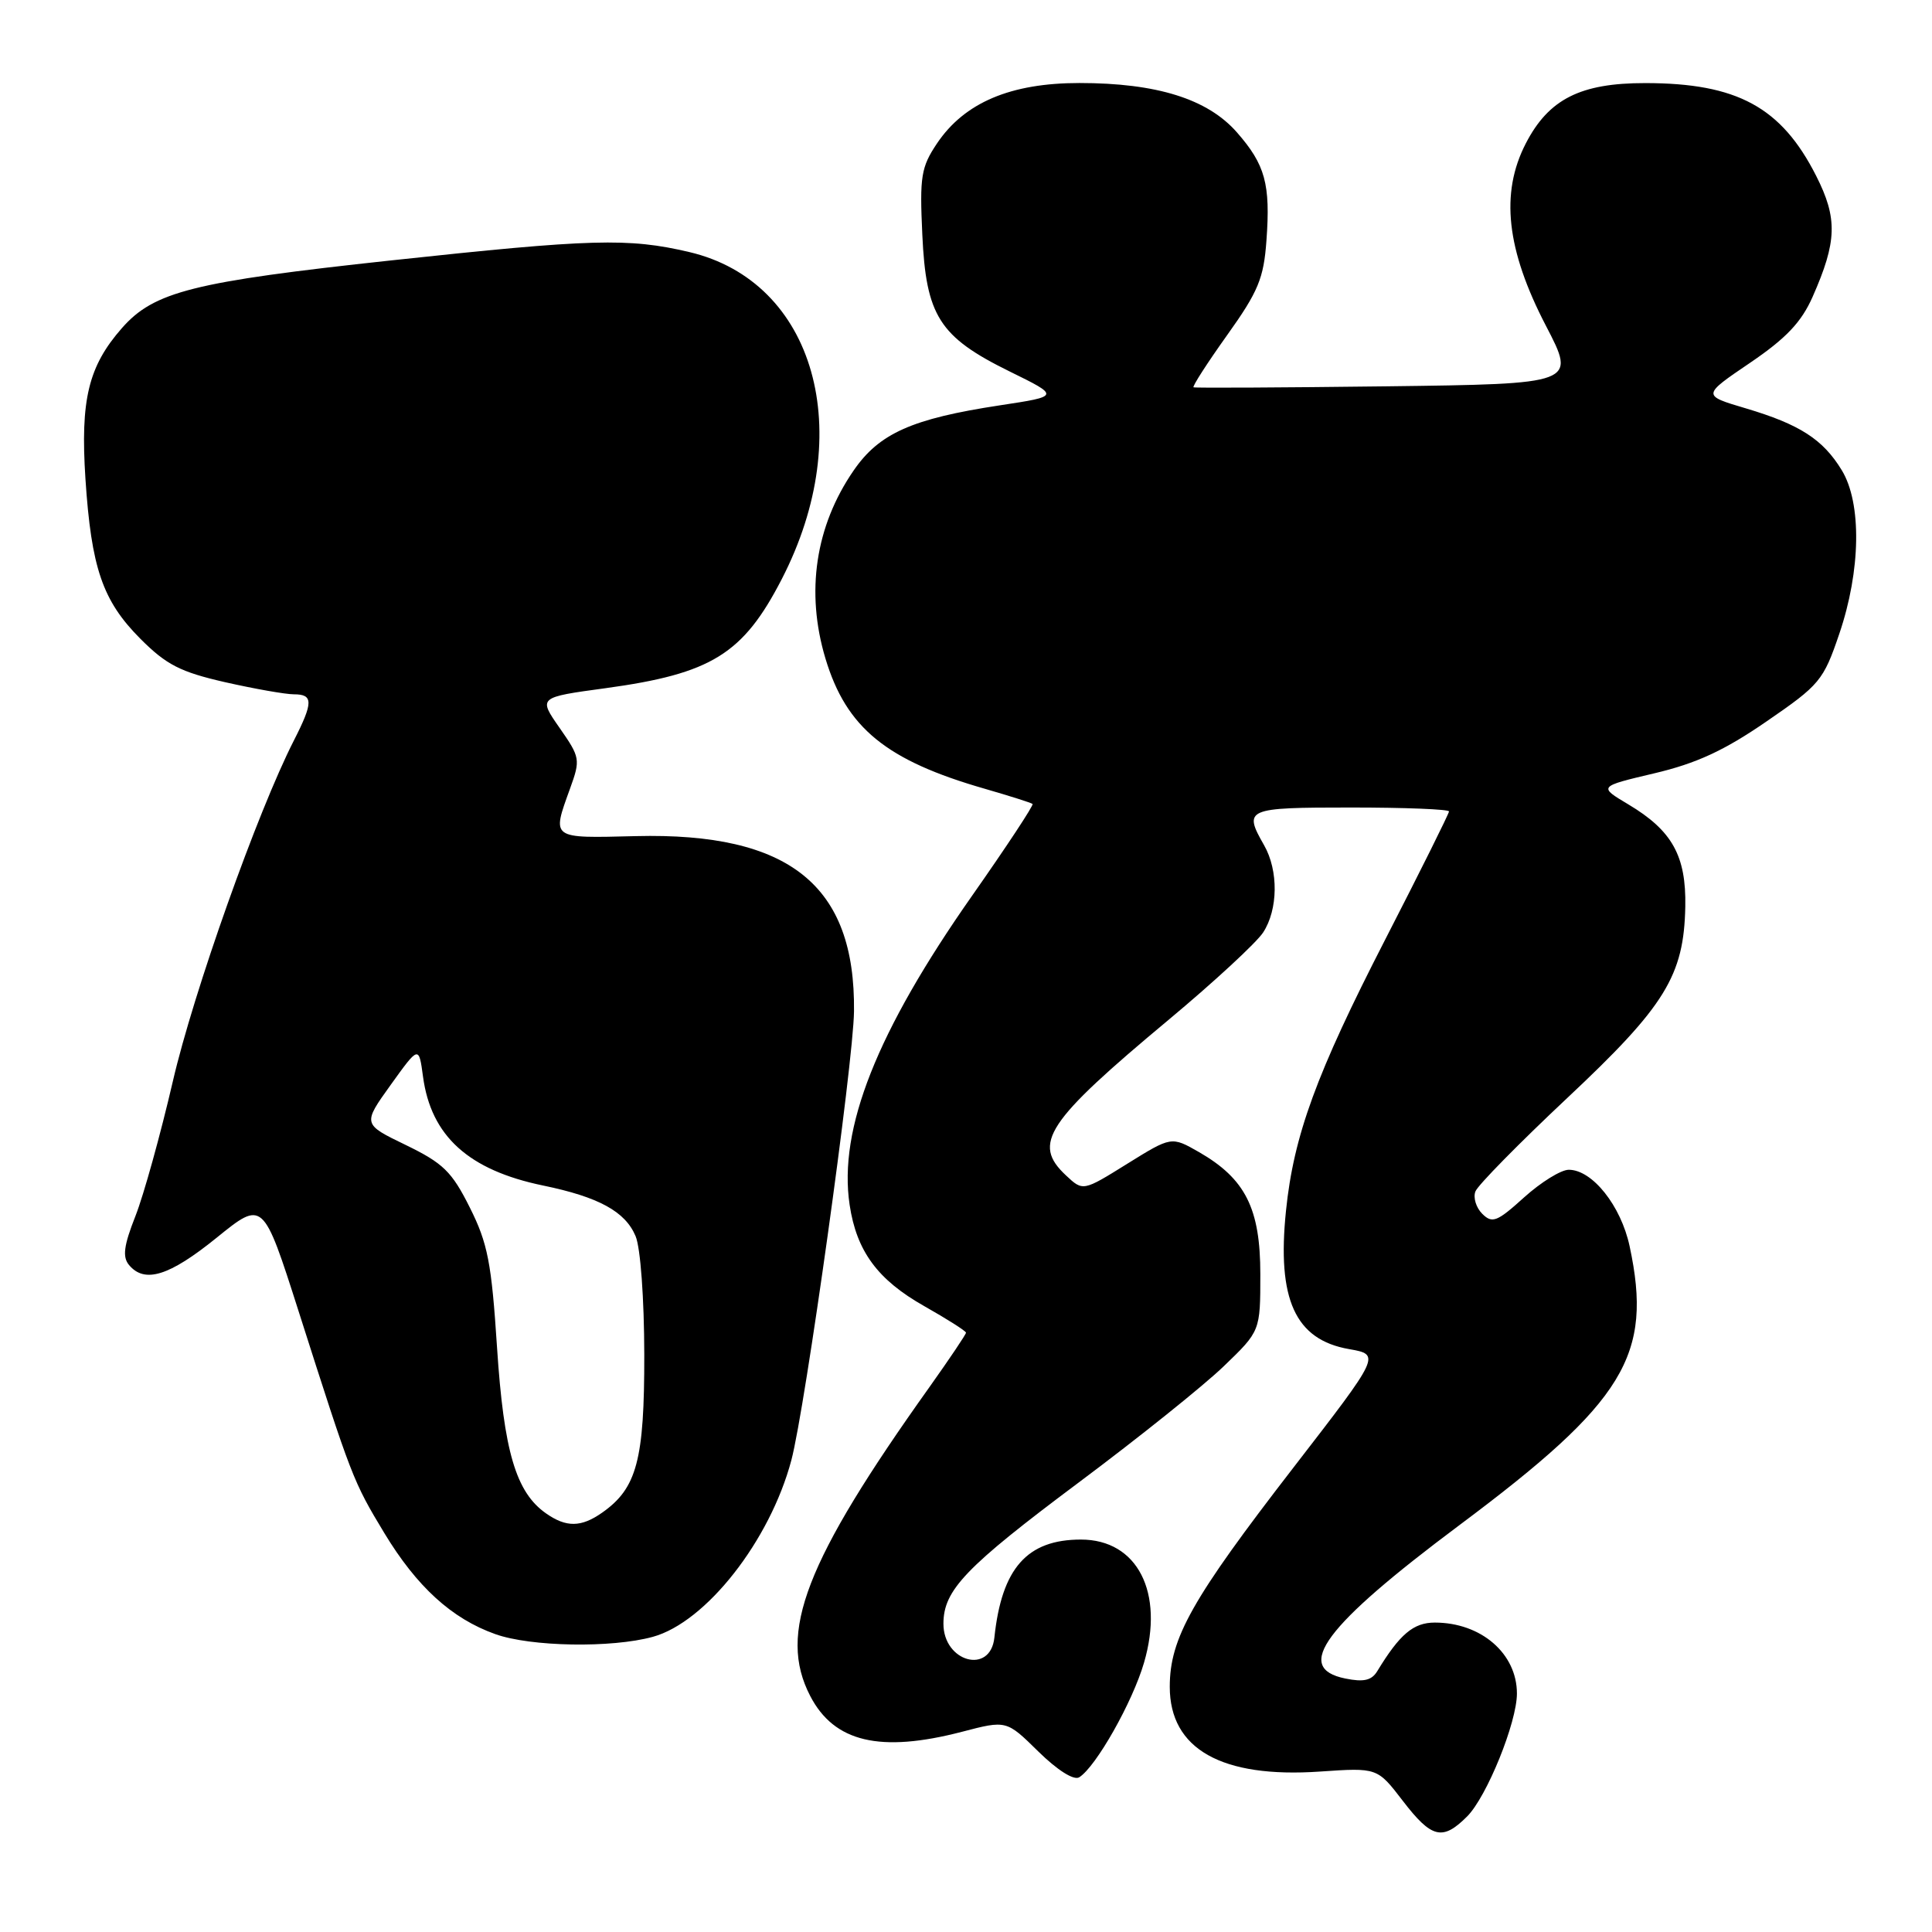 <?xml version="1.0" encoding="UTF-8" standalone="no"?>
<!DOCTYPE svg PUBLIC "-//W3C//DTD SVG 1.1//EN" "http://www.w3.org/Graphics/SVG/1.1/DTD/svg11.dtd" >
<svg xmlns="http://www.w3.org/2000/svg" xmlns:xlink="http://www.w3.org/1999/xlink" version="1.1" viewBox="0 0 256 256">
 <g >
 <path fill="currentColor"
d=" M 194.40 240.69 C 197.01 238.08 201.00 228.23 201.00 224.40 C 201.00 219.10 196.25 215.00 190.12 215.00 C 187.29 215.00 185.48 216.53 182.50 221.43 C 181.75 222.67 180.70 222.91 178.25 222.41 C 171.35 221.01 175.45 215.49 193.35 202.11 C 215.32 185.70 219.04 179.60 215.93 165.12 C 214.78 159.76 210.99 155.00 207.87 155.00 C 206.84 155.00 204.18 156.65 201.95 158.66 C 198.37 161.90 197.73 162.15 196.41 160.84 C 195.59 160.02 195.18 158.69 195.50 157.87 C 195.81 157.05 201.30 151.47 207.68 145.48 C 220.65 133.31 223.13 129.29 223.31 120.13 C 223.44 113.41 221.57 110.05 215.77 106.59 C 211.79 104.22 211.79 104.22 219.20 102.47 C 224.76 101.16 228.46 99.46 234.05 95.61 C 241.13 90.75 241.61 90.18 243.71 84.00 C 246.57 75.61 246.71 66.67 244.04 62.30 C 241.55 58.21 238.47 56.23 231.30 54.10 C 225.53 52.39 225.53 52.39 231.87 48.09 C 236.67 44.83 238.69 42.70 240.18 39.33 C 243.42 32.00 243.51 28.94 240.65 23.30 C 236.04 14.20 230.18 11.01 218.00 11.01 C 209.42 11.00 205.21 13.13 202.18 19.00 C 198.77 25.60 199.60 33.08 204.85 43.18 C 208.85 50.87 208.85 50.87 183.68 51.19 C 169.83 51.36 158.34 51.42 158.15 51.32 C 157.96 51.22 159.96 48.11 162.60 44.41 C 166.73 38.63 167.45 36.88 167.81 31.88 C 168.36 24.38 167.65 21.82 163.89 17.53 C 160.01 13.11 153.28 11.00 143.03 11.00 C 133.91 11.00 127.80 13.59 124.16 19.00 C 122.05 22.15 121.85 23.37 122.21 31.06 C 122.70 41.86 124.46 44.63 133.76 49.21 C 140.46 52.50 140.46 52.50 132.48 53.71 C 120.84 55.48 116.49 57.42 113.10 62.36 C 108.04 69.71 106.73 78.46 109.38 87.27 C 112.15 96.46 117.43 100.77 130.54 104.53 C 133.82 105.48 136.64 106.37 136.82 106.53 C 137.00 106.68 133.40 112.14 128.82 118.67 C 116.17 136.70 111.07 149.57 112.58 159.65 C 113.50 165.79 116.29 169.58 122.47 173.07 C 125.51 174.79 128.00 176.37 128.00 176.59 C 128.00 176.81 125.83 180.03 123.19 183.75 C 106.69 206.89 103.02 216.38 107.36 224.73 C 110.53 230.85 116.63 232.29 127.47 229.47 C 133.36 227.93 133.36 227.93 137.58 232.08 C 140.13 234.58 142.29 235.94 143.00 235.50 C 145.21 234.13 150.07 225.54 151.59 220.31 C 154.31 211.00 150.71 204.00 143.23 204.00 C 136.09 204.00 132.73 207.80 131.76 216.99 C 131.24 221.94 124.99 220.22 125.01 215.13 C 125.02 210.69 127.95 207.64 142.92 196.45 C 150.86 190.52 159.52 183.58 162.17 181.02 C 167.00 176.37 167.00 176.37 167.00 168.83 C 167.00 160.12 165.02 156.19 158.86 152.65 C 155.22 150.57 155.22 150.57 149.36 154.21 C 143.50 157.86 143.50 157.86 141.25 155.75 C 136.72 151.52 138.60 148.67 154.93 135.06 C 160.87 130.10 166.47 124.93 167.37 123.56 C 169.36 120.52 169.42 115.36 167.50 112.00 C 164.73 107.15 165.07 107.00 179.00 107.00 C 186.15 107.00 192.00 107.23 192.00 107.52 C 192.00 107.80 188.20 115.44 183.55 124.49 C 174.41 142.28 171.42 150.47 170.40 160.43 C 169.19 172.18 171.62 177.51 178.74 178.76 C 182.95 179.50 182.95 179.50 171.38 194.47 C 157.94 211.86 155.00 217.07 155.00 223.51 C 155.00 231.76 161.87 235.64 174.91 234.74 C 182.50 234.22 182.50 234.22 185.87 238.61 C 189.70 243.60 191.14 243.95 194.40 240.69 Z  M 86.50 216.89 C 93.55 214.95 102.02 204.16 104.86 193.48 C 106.69 186.59 113.09 140.80 113.16 134.00 C 113.35 117.30 104.61 110.29 84.25 110.79 C 72.91 111.07 73.11 111.21 75.53 104.50 C 76.93 100.63 76.88 100.37 74.15 96.45 C 71.32 92.40 71.32 92.40 80.23 91.19 C 94.27 89.27 98.47 86.67 103.59 76.73 C 113.63 57.25 108.00 37.32 91.34 33.40 C 83.25 31.50 78.45 31.64 51.79 34.51 C 25.57 37.34 20.40 38.64 16.15 43.48 C 11.71 48.54 10.64 52.97 11.32 63.43 C 12.10 75.27 13.59 79.61 18.60 84.64 C 22.04 88.09 23.90 89.04 29.81 90.39 C 33.71 91.27 37.82 92.00 38.95 92.00 C 41.52 92.00 41.52 93.06 38.94 98.12 C 34.12 107.57 25.64 131.44 22.90 143.29 C 21.27 150.32 19.04 158.36 17.94 161.15 C 16.40 165.05 16.21 166.55 17.09 167.61 C 19.16 170.10 22.42 169.09 28.70 164.01 C 34.86 159.02 34.86 159.02 39.57 173.76 C 46.63 195.88 46.78 196.27 50.92 203.13 C 55.23 210.25 59.86 214.48 65.63 216.53 C 70.33 218.21 81.04 218.39 86.50 216.89 Z  M 72.35 200.53 C 68.36 197.74 66.76 192.31 65.86 178.55 C 65.13 167.32 64.63 164.74 62.25 160.00 C 59.87 155.24 58.73 154.13 53.77 151.72 C 48.04 148.95 48.04 148.95 51.77 143.75 C 55.50 138.56 55.50 138.56 56.05 142.65 C 57.11 150.54 62.09 155.05 71.97 157.09 C 79.33 158.61 82.85 160.53 84.22 163.80 C 84.87 165.34 85.36 172.09 85.37 179.50 C 85.39 193.46 84.39 197.21 79.78 200.44 C 77.00 202.39 75.03 202.41 72.35 200.53 Z "/>
</g>
</svg>